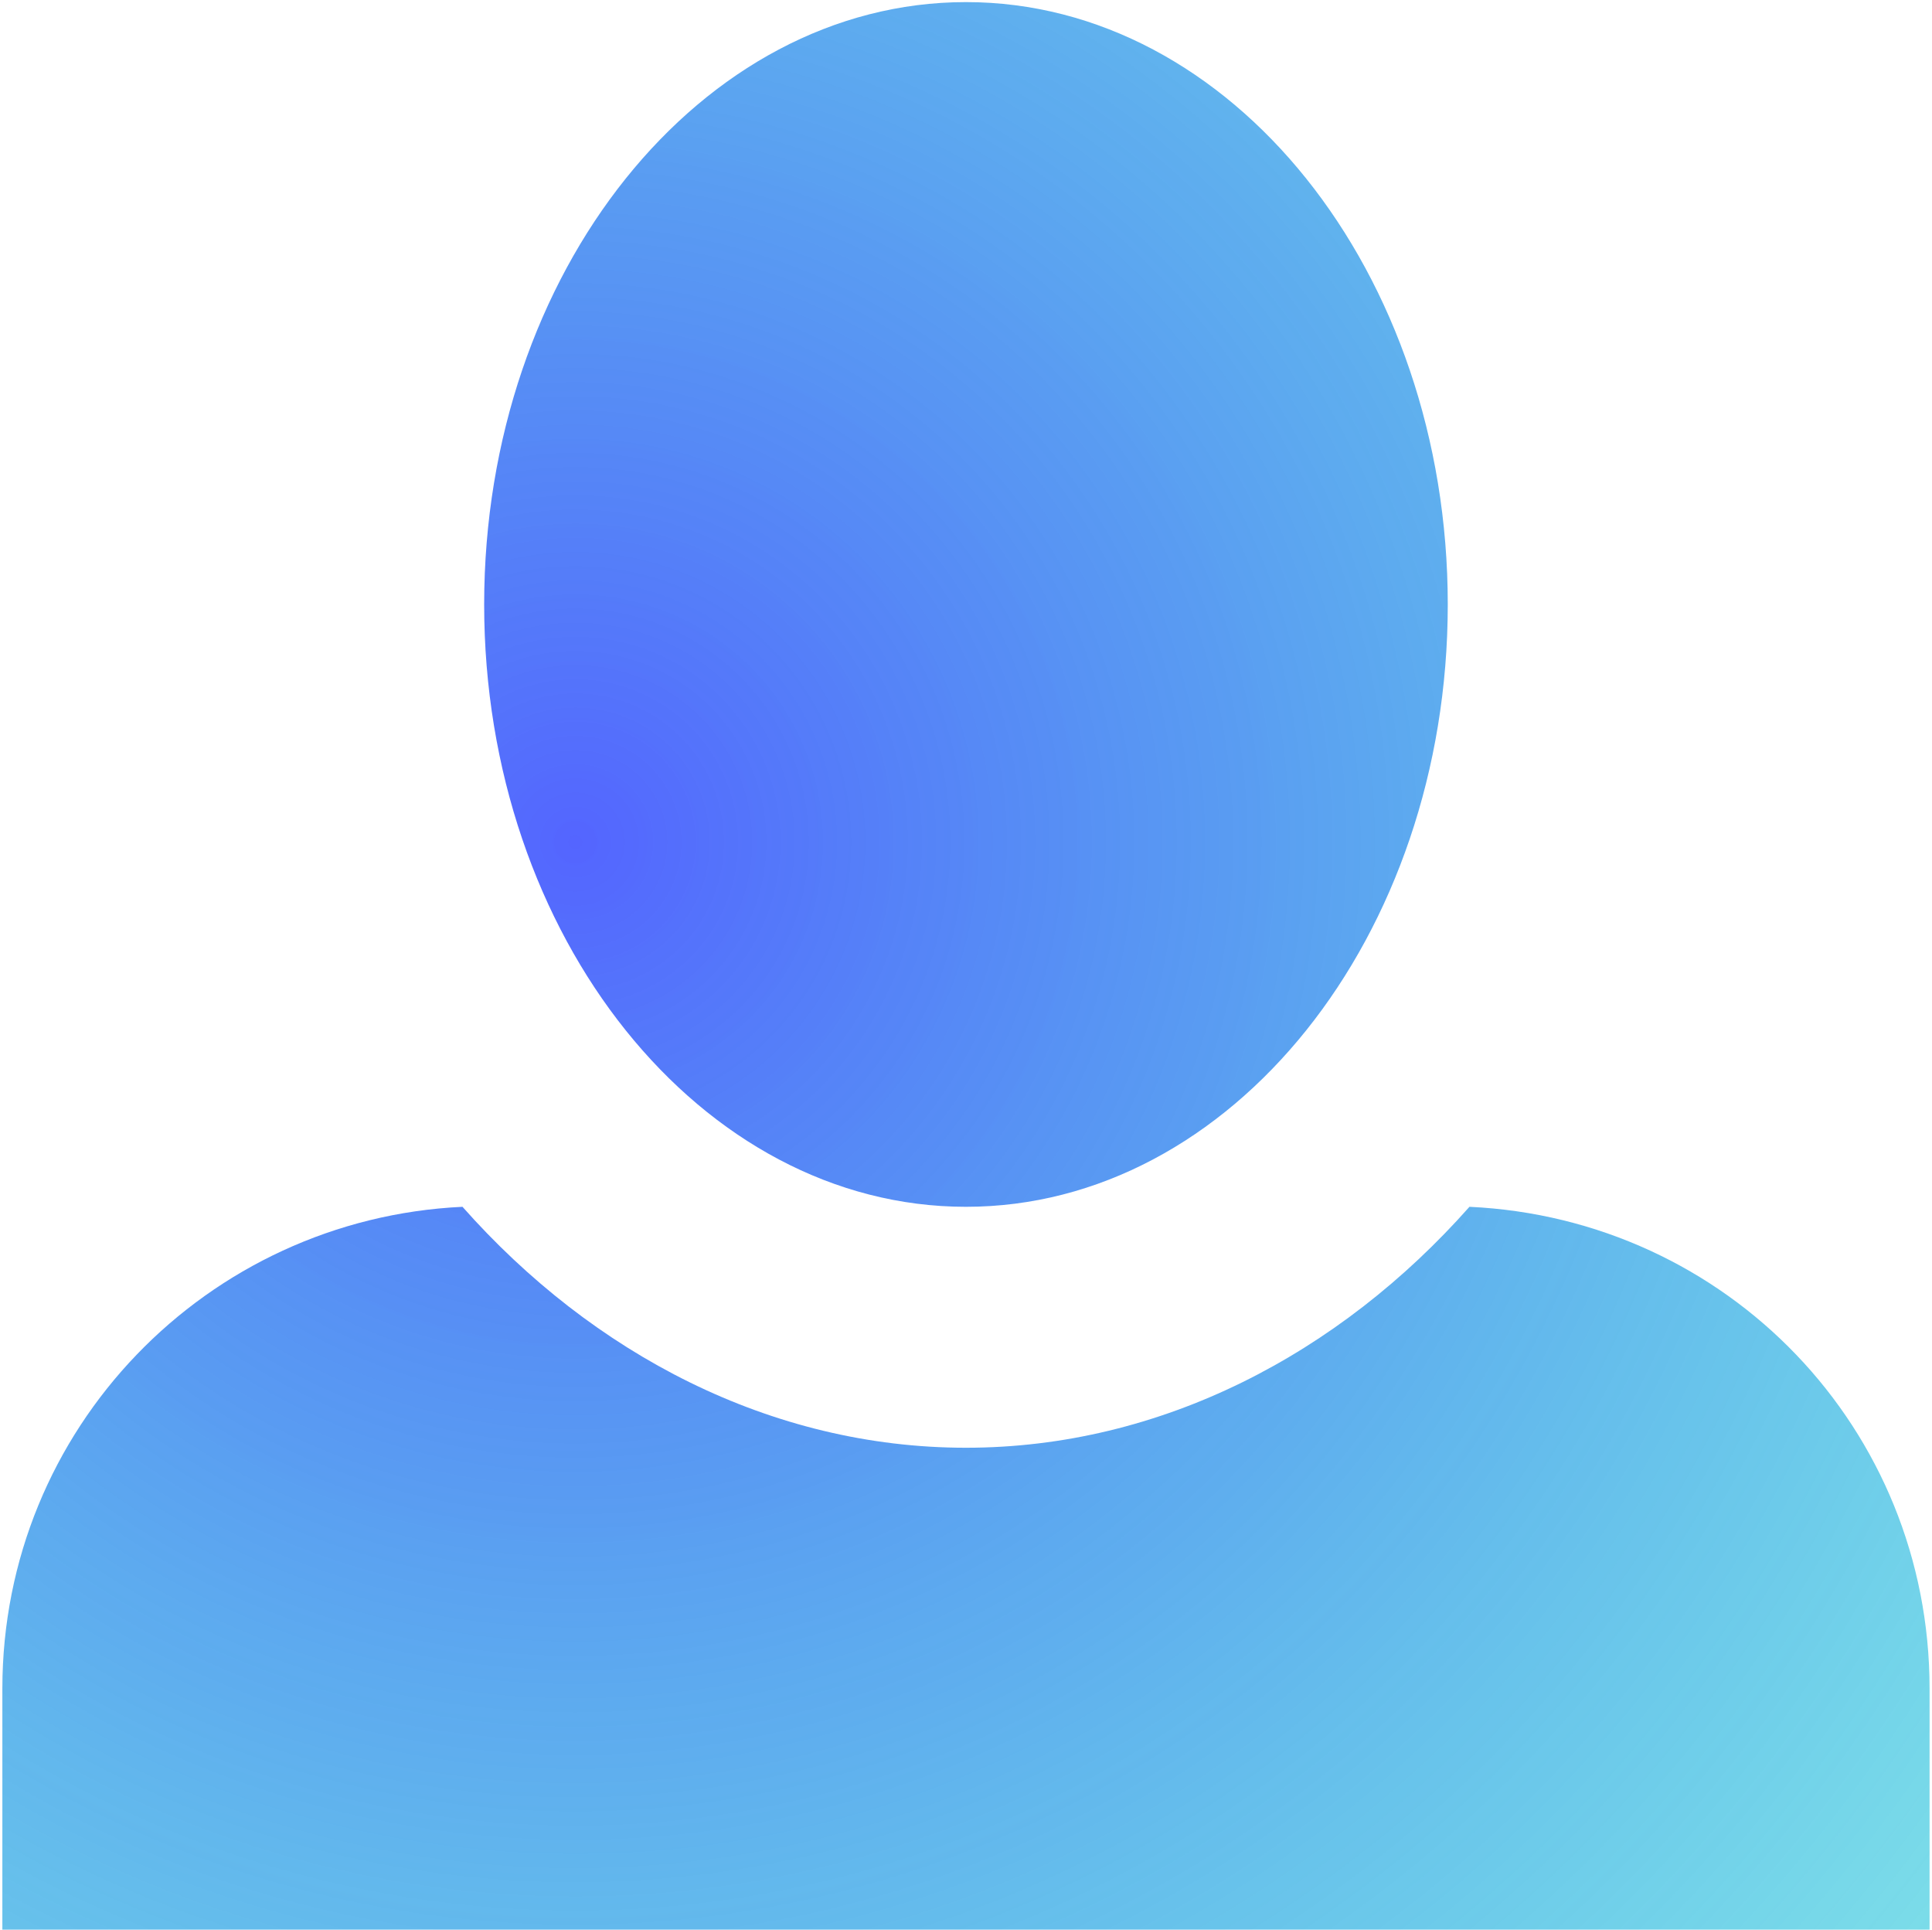 <svg width="765" height="764" viewBox="0 0 765 764" fill="none" xmlns="http://www.w3.org/2000/svg">
<path d="M382.486 0.832C277.56 0.832 191.71 107.666 191.71 239.301C191.71 370.936 277.56 477.771 382.486 477.771C487.413 477.771 573.262 370.936 573.262 239.301C573.262 107.666 487.413 0.832 382.486 0.832ZM183.126 477.771C82.014 482.54 0.935 565.528 0.935 668.546V763.934H764.038V668.546C764.038 565.528 683.912 482.54 581.847 477.771C530.337 535.957 459.75 573.159 382.486 573.159C305.222 573.159 234.635 535.957 183.126 477.771Z" fill="url(#paint0_radial_443_4)"/>
<defs>
<radialGradient id="paint0_radial_443_4" cx="0" cy="0" r="1" gradientUnits="userSpaceOnUse" gradientTransform="translate(229.5 335.5) rotate(35.483) scale(727.013)">
<stop stop-color="#5465FF"/>
<stop offset="0.938" stop-color="#00BCD4" stop-opacity="0.516"/>
<stop offset="1" stop-color="#7CB518" stop-opacity="0.631"/>
</radialGradient>
</defs>
</svg>
